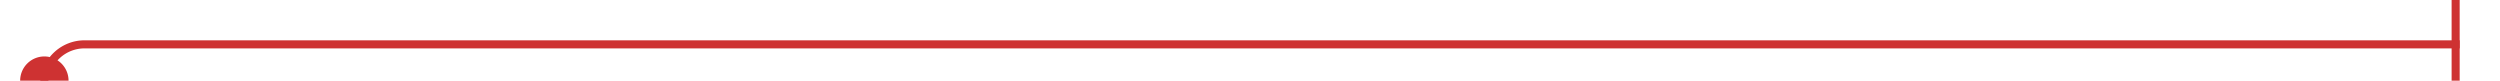 ﻿<?xml version="1.0" encoding="utf-8"?>
<svg version="1.1" xmlns:xlink="http://www.w3.org/1999/xlink" width="310px" height="10px" preserveAspectRatio="xMinYMid meet" viewBox="263 25  310 8" xmlns="http://www.w3.org/2000/svg">
  <path d="M 268.5 36  L 268.5 34  A 5 5 0 0 1 273.5 29.5 L 568 29.5  " stroke-width="1" stroke="#ce3232" fill="none" />
  <path d="M 268.5 31  A 3 3 0 0 0 265.5 34 A 3 3 0 0 0 268.5 37 A 3 3 0 0 0 271.5 34 A 3 3 0 0 0 268.5 31 Z M 567 24  L 567 35  L 568 35  L 568 24  L 567 24  Z " fill-rule="nonzero" fill="#ce3232" stroke="none" />
</svg>